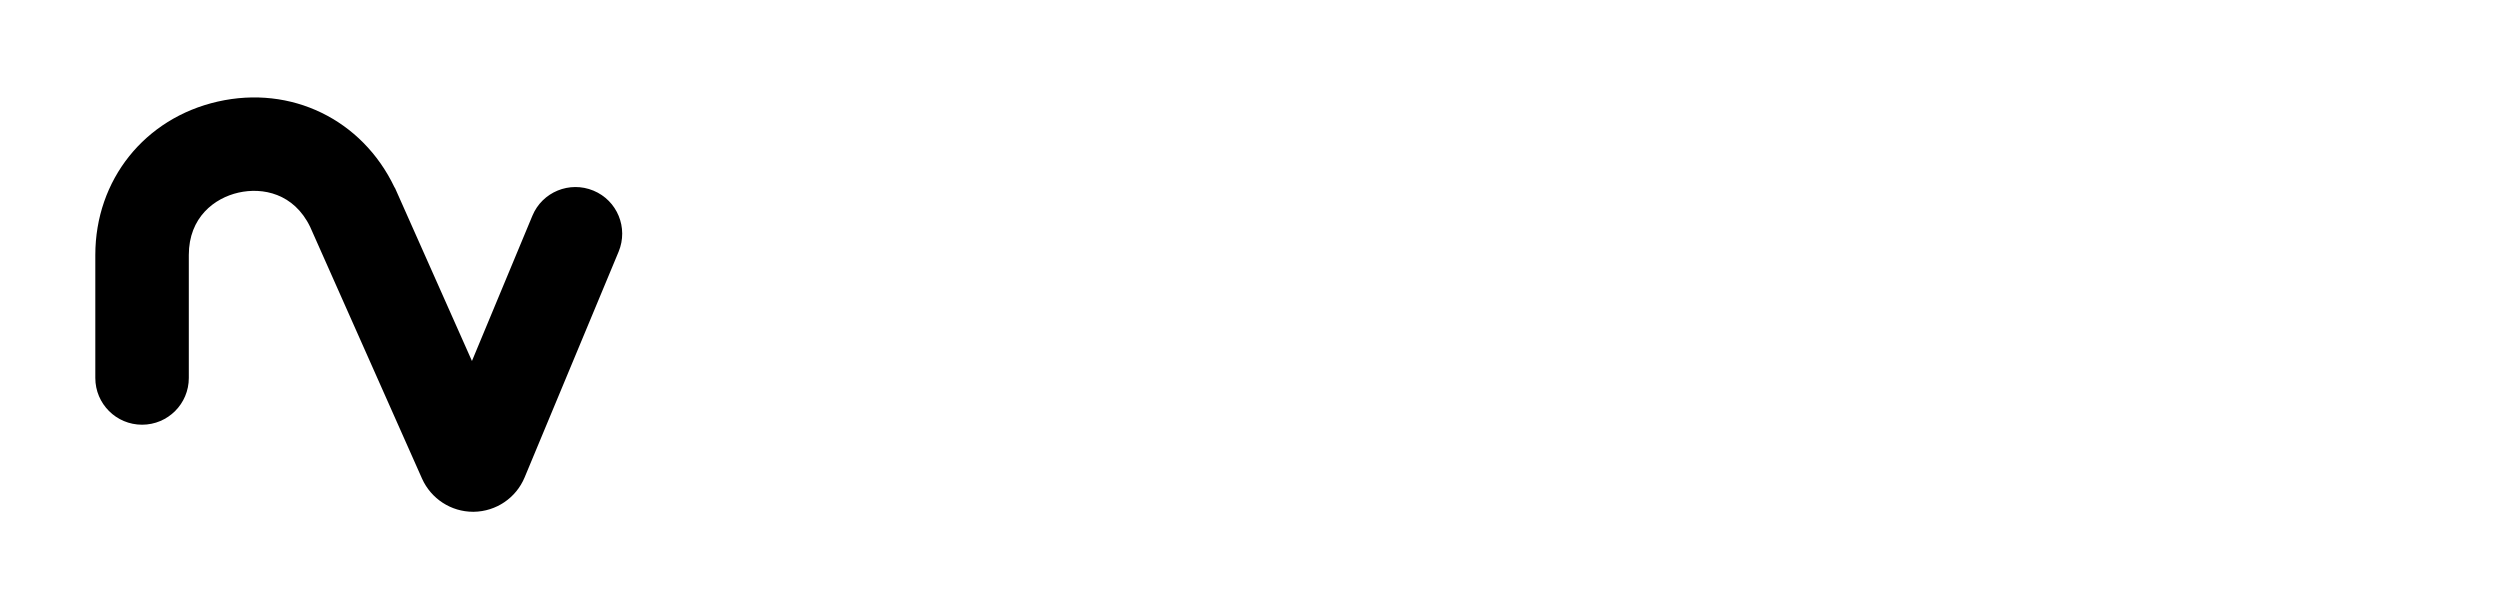 <?xml version="1.0" encoding="utf-8"?>
<!-- Generator: Adobe Illustrator 28.0.0, SVG Export Plug-In . SVG Version: 6.00 Build 0)  -->
<svg version="1.1" id="Black" xmlns="http://www.w3.org/2000/svg" xmlns:xlink="http://www.w3.org/1999/xlink" x="0px" y="0px"
	 viewBox="0 0 151.87 37" style="enable-background:new 0 0 151.87 37;" xml:space="preserve">
<path id="NV_00000051346266679677641330000007592068628800460685_" d="M28.74,31.09c-1.34,0-2.55-0.79-3.1-2.01l-6.8-15.3
	c-0.99-2.04-2.89-2.41-4.35-2.08c-1.46,0.33-3.02,1.5-3.02,3.79v7.47c0,1.57-1.27,2.84-2.84,2.84c-1.57,0-2.84-1.27-2.84-2.84v-7.47
	c0-4.56,2.99-8.31,7.44-9.32c4.45-1.01,8.76,1.08,10.73,5.2L24,11.43l4.67,10.5l3.67-8.82c0.6-1.45,2.26-2.13,3.71-1.53
	c1.45,0.6,2.13,2.26,1.53,3.71L31.87,29c-0.52,1.25-1.73,2.07-3.09,2.09C28.76,31.09,28.75,31.09,28.74,31.09z"/>
</svg>
